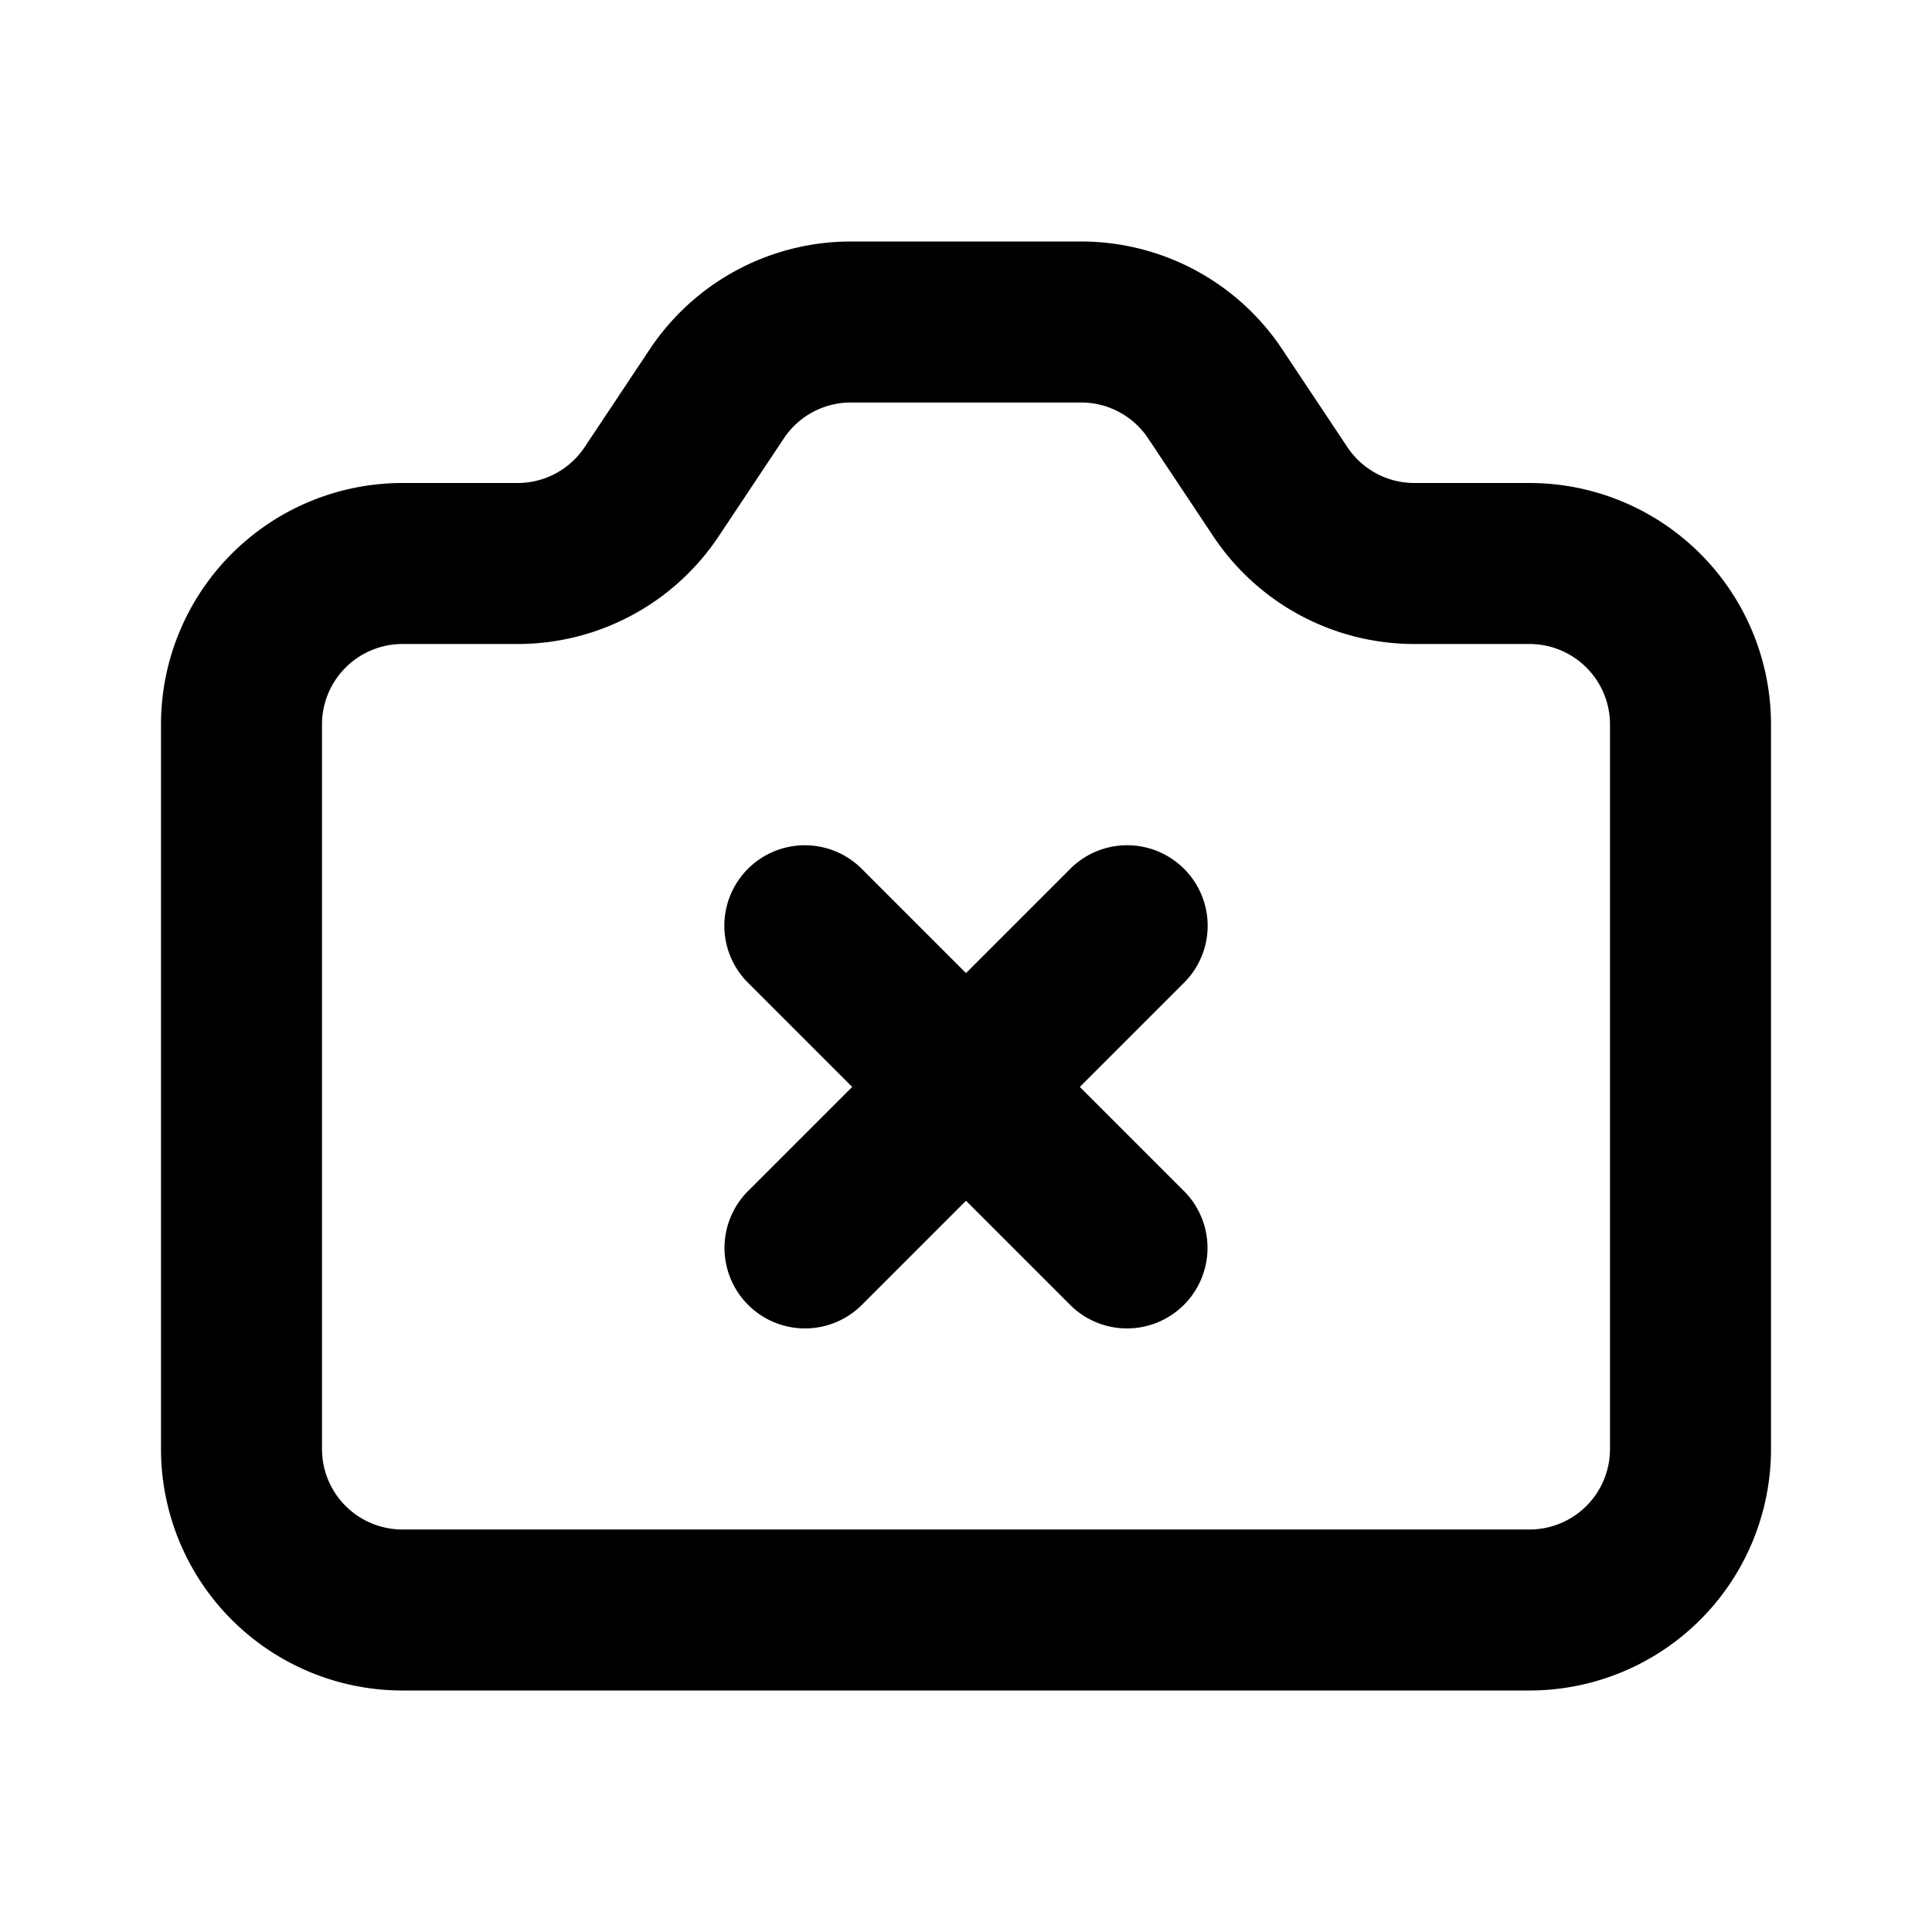 <svg xmlns="http://www.w3.org/2000/svg" width="24" height="24" fill="none" viewBox="0 0 24 24">
  <path stroke="currentColor" stroke-linecap="round" stroke-linejoin="round" stroke-width="2"
    d="M9.998 11.5 14 15.502m.002-4.002L10 15.502M6.43 7H5a2 2 0 0 0-2 2v9a2 2 0 0 0 2 2h14a2 2 0 0 0 2-2V9a2 2 0 0 0-2-2h-1.43a2 2 0 0 1-1.664-.89l-.812-1.22A2 2 0 0 0 13.43 4h-2.86a2 2 0 0 0-1.664.89l-.812 1.22A2 2 0 0 1 6.43 7Z" />
</svg>
